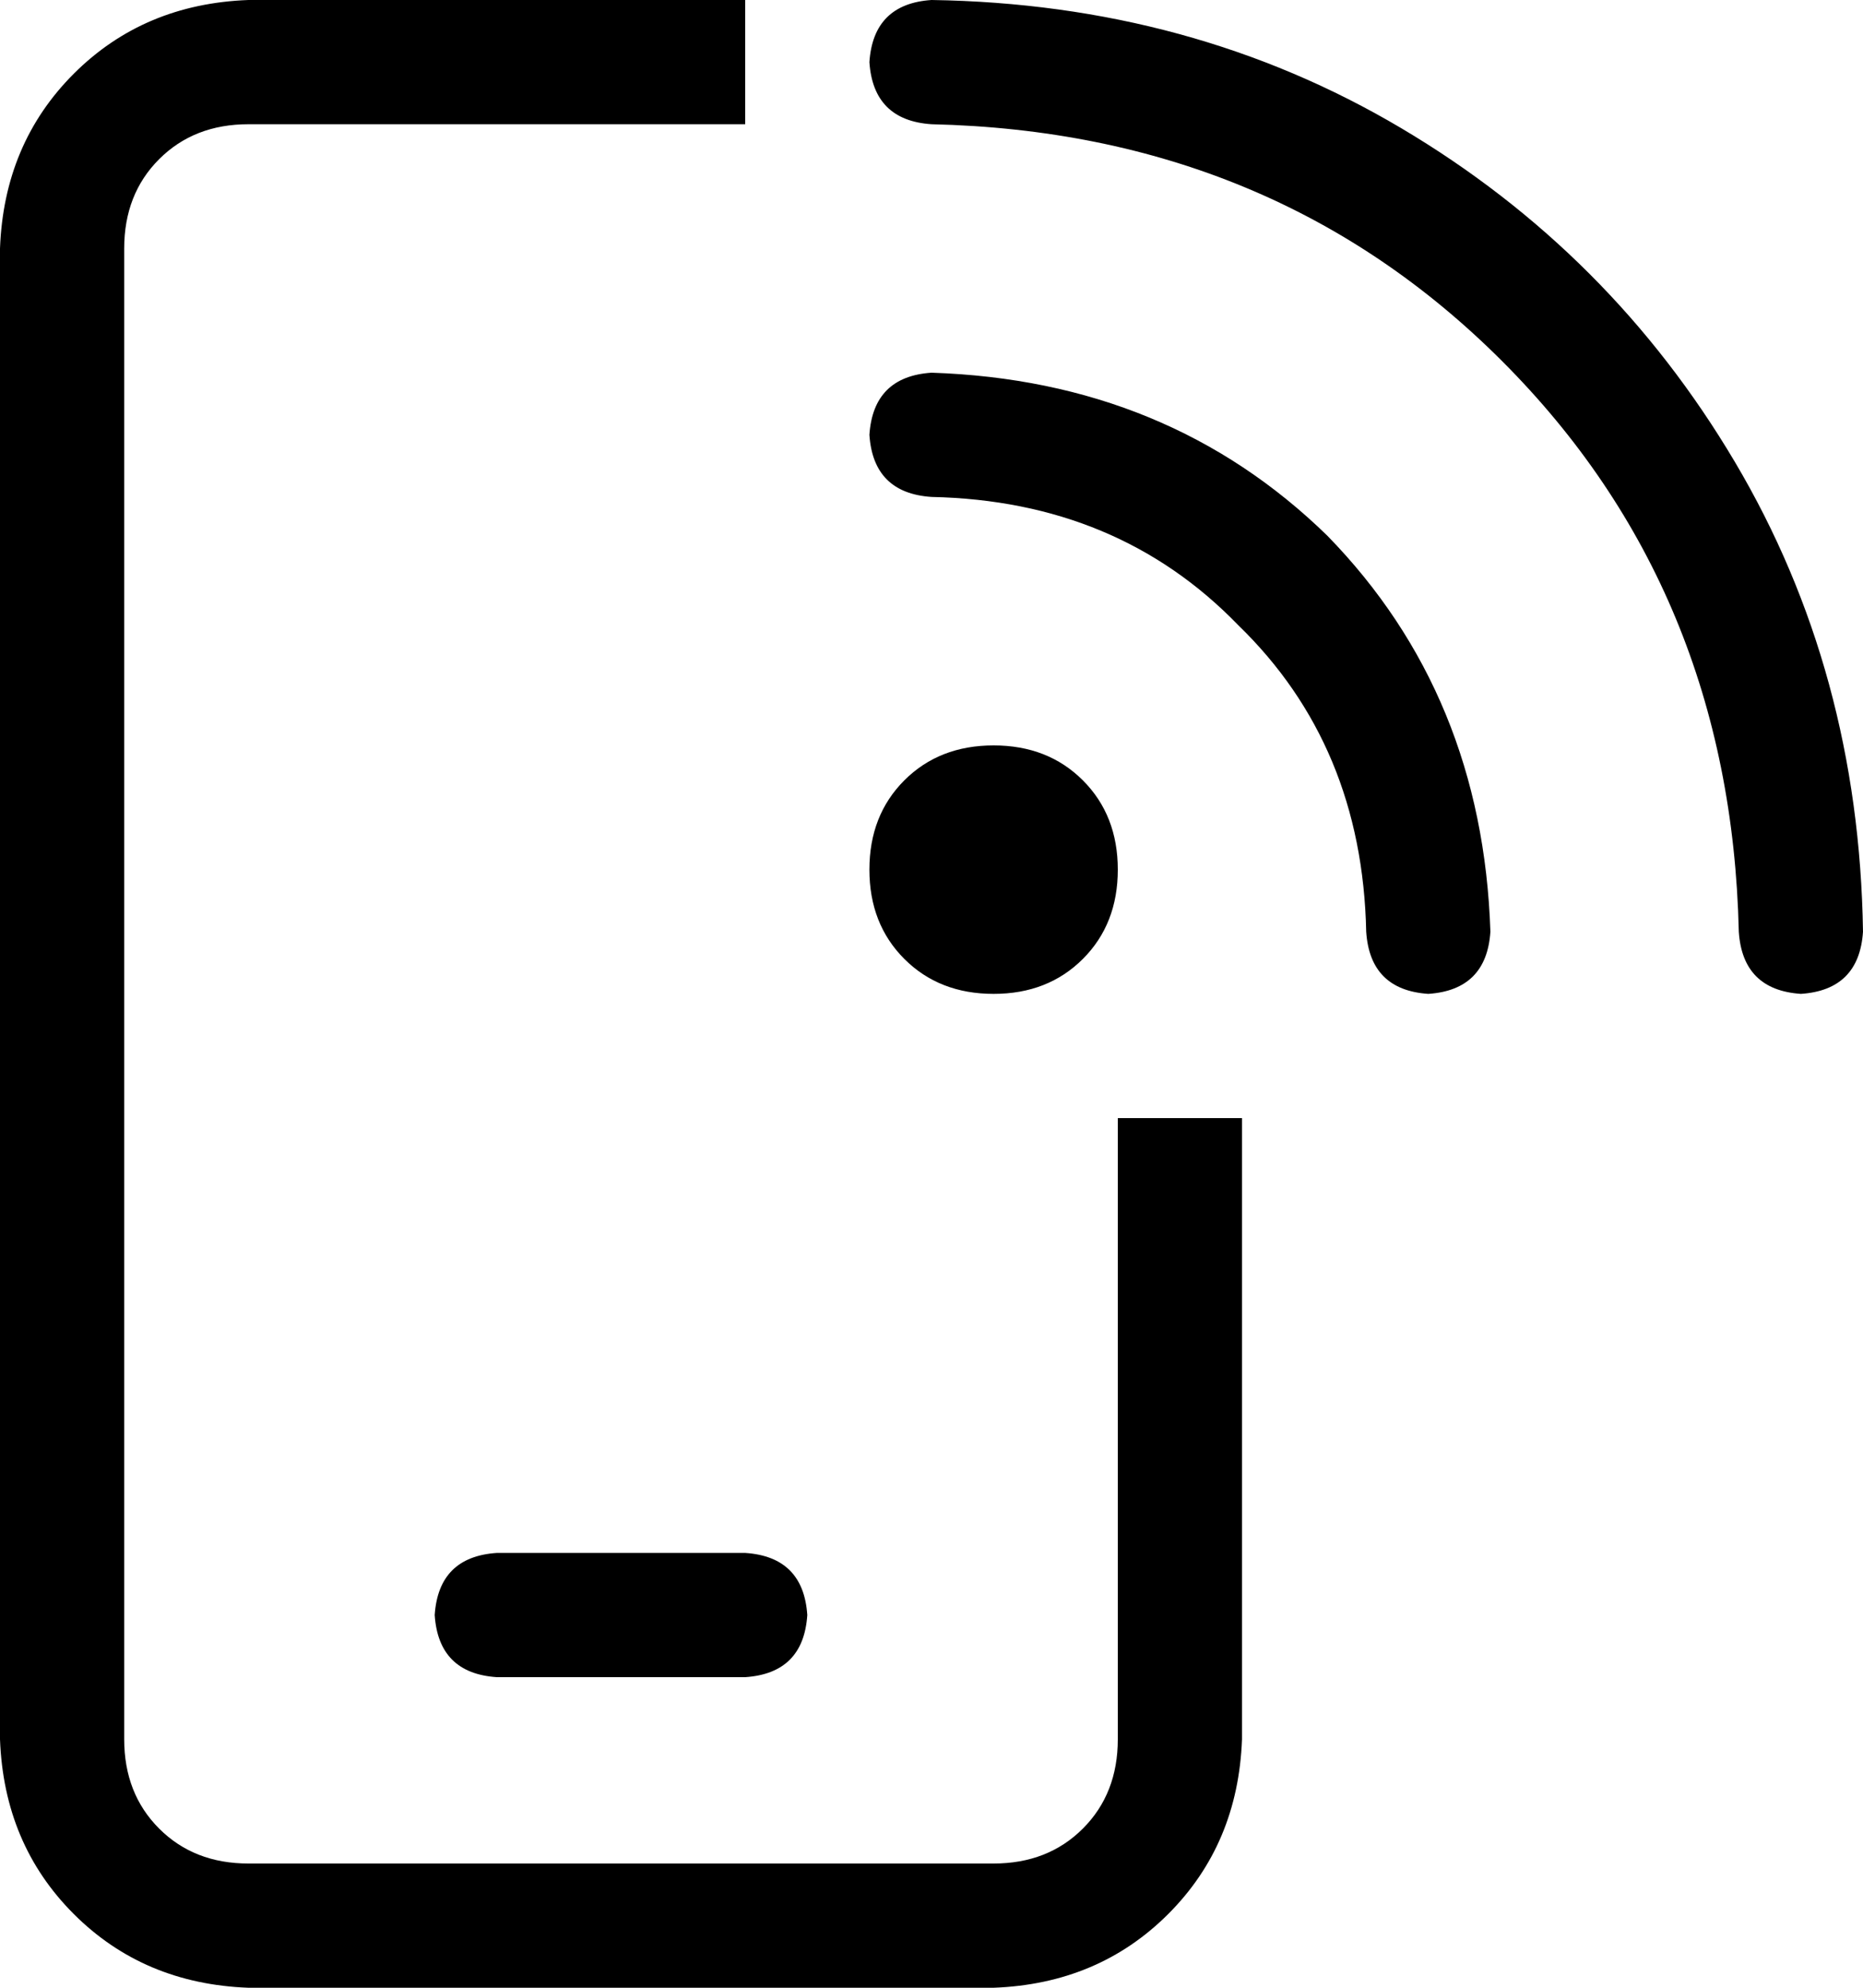 <svg viewBox="0 0 480 512">
  <path
    d="M 64 32 L 192 32 L 192 0 L 64 0 Q 37 1 19 19 Q 1 37 0 64 L 0 448 Q 1 475 19 493 Q 37 511 64 512 L 256 512 Q 283 511 301 493 Q 319 475 320 448 L 320 288 L 288 288 L 288 448 Q 288 462 279 471 Q 270 480 256 480 L 64 480 Q 50 480 41 471 Q 32 462 32 448 L 32 64 Q 32 50 41 41 Q 50 32 64 32 L 64 32 Z M 128 400 Q 113 401 112 416 Q 113 431 128 432 L 192 432 Q 207 431 208 416 Q 207 401 192 400 L 128 400 L 128 400 Z M 240 0 Q 225 1 224 16 Q 225 31 240 32 Q 328 34 387 93 Q 446 152 448 240 Q 449 255 464 256 Q 479 255 480 240 Q 479 173 447 119 Q 415 65 361 33 Q 307 1 240 0 L 240 0 Z M 256 256 Q 270 256 279 247 L 279 247 Q 288 238 288 224 Q 288 210 279 201 Q 270 192 256 192 Q 242 192 233 201 Q 224 210 224 224 Q 224 238 233 247 Q 242 256 256 256 L 256 256 Z M 224 112 Q 225 127 240 128 Q 288 129 319 161 Q 351 192 352 240 Q 353 255 368 256 Q 383 255 384 240 Q 382 179 342 138 Q 301 98 240 96 Q 225 97 224 112 L 224 112 Z"
  />
</svg>